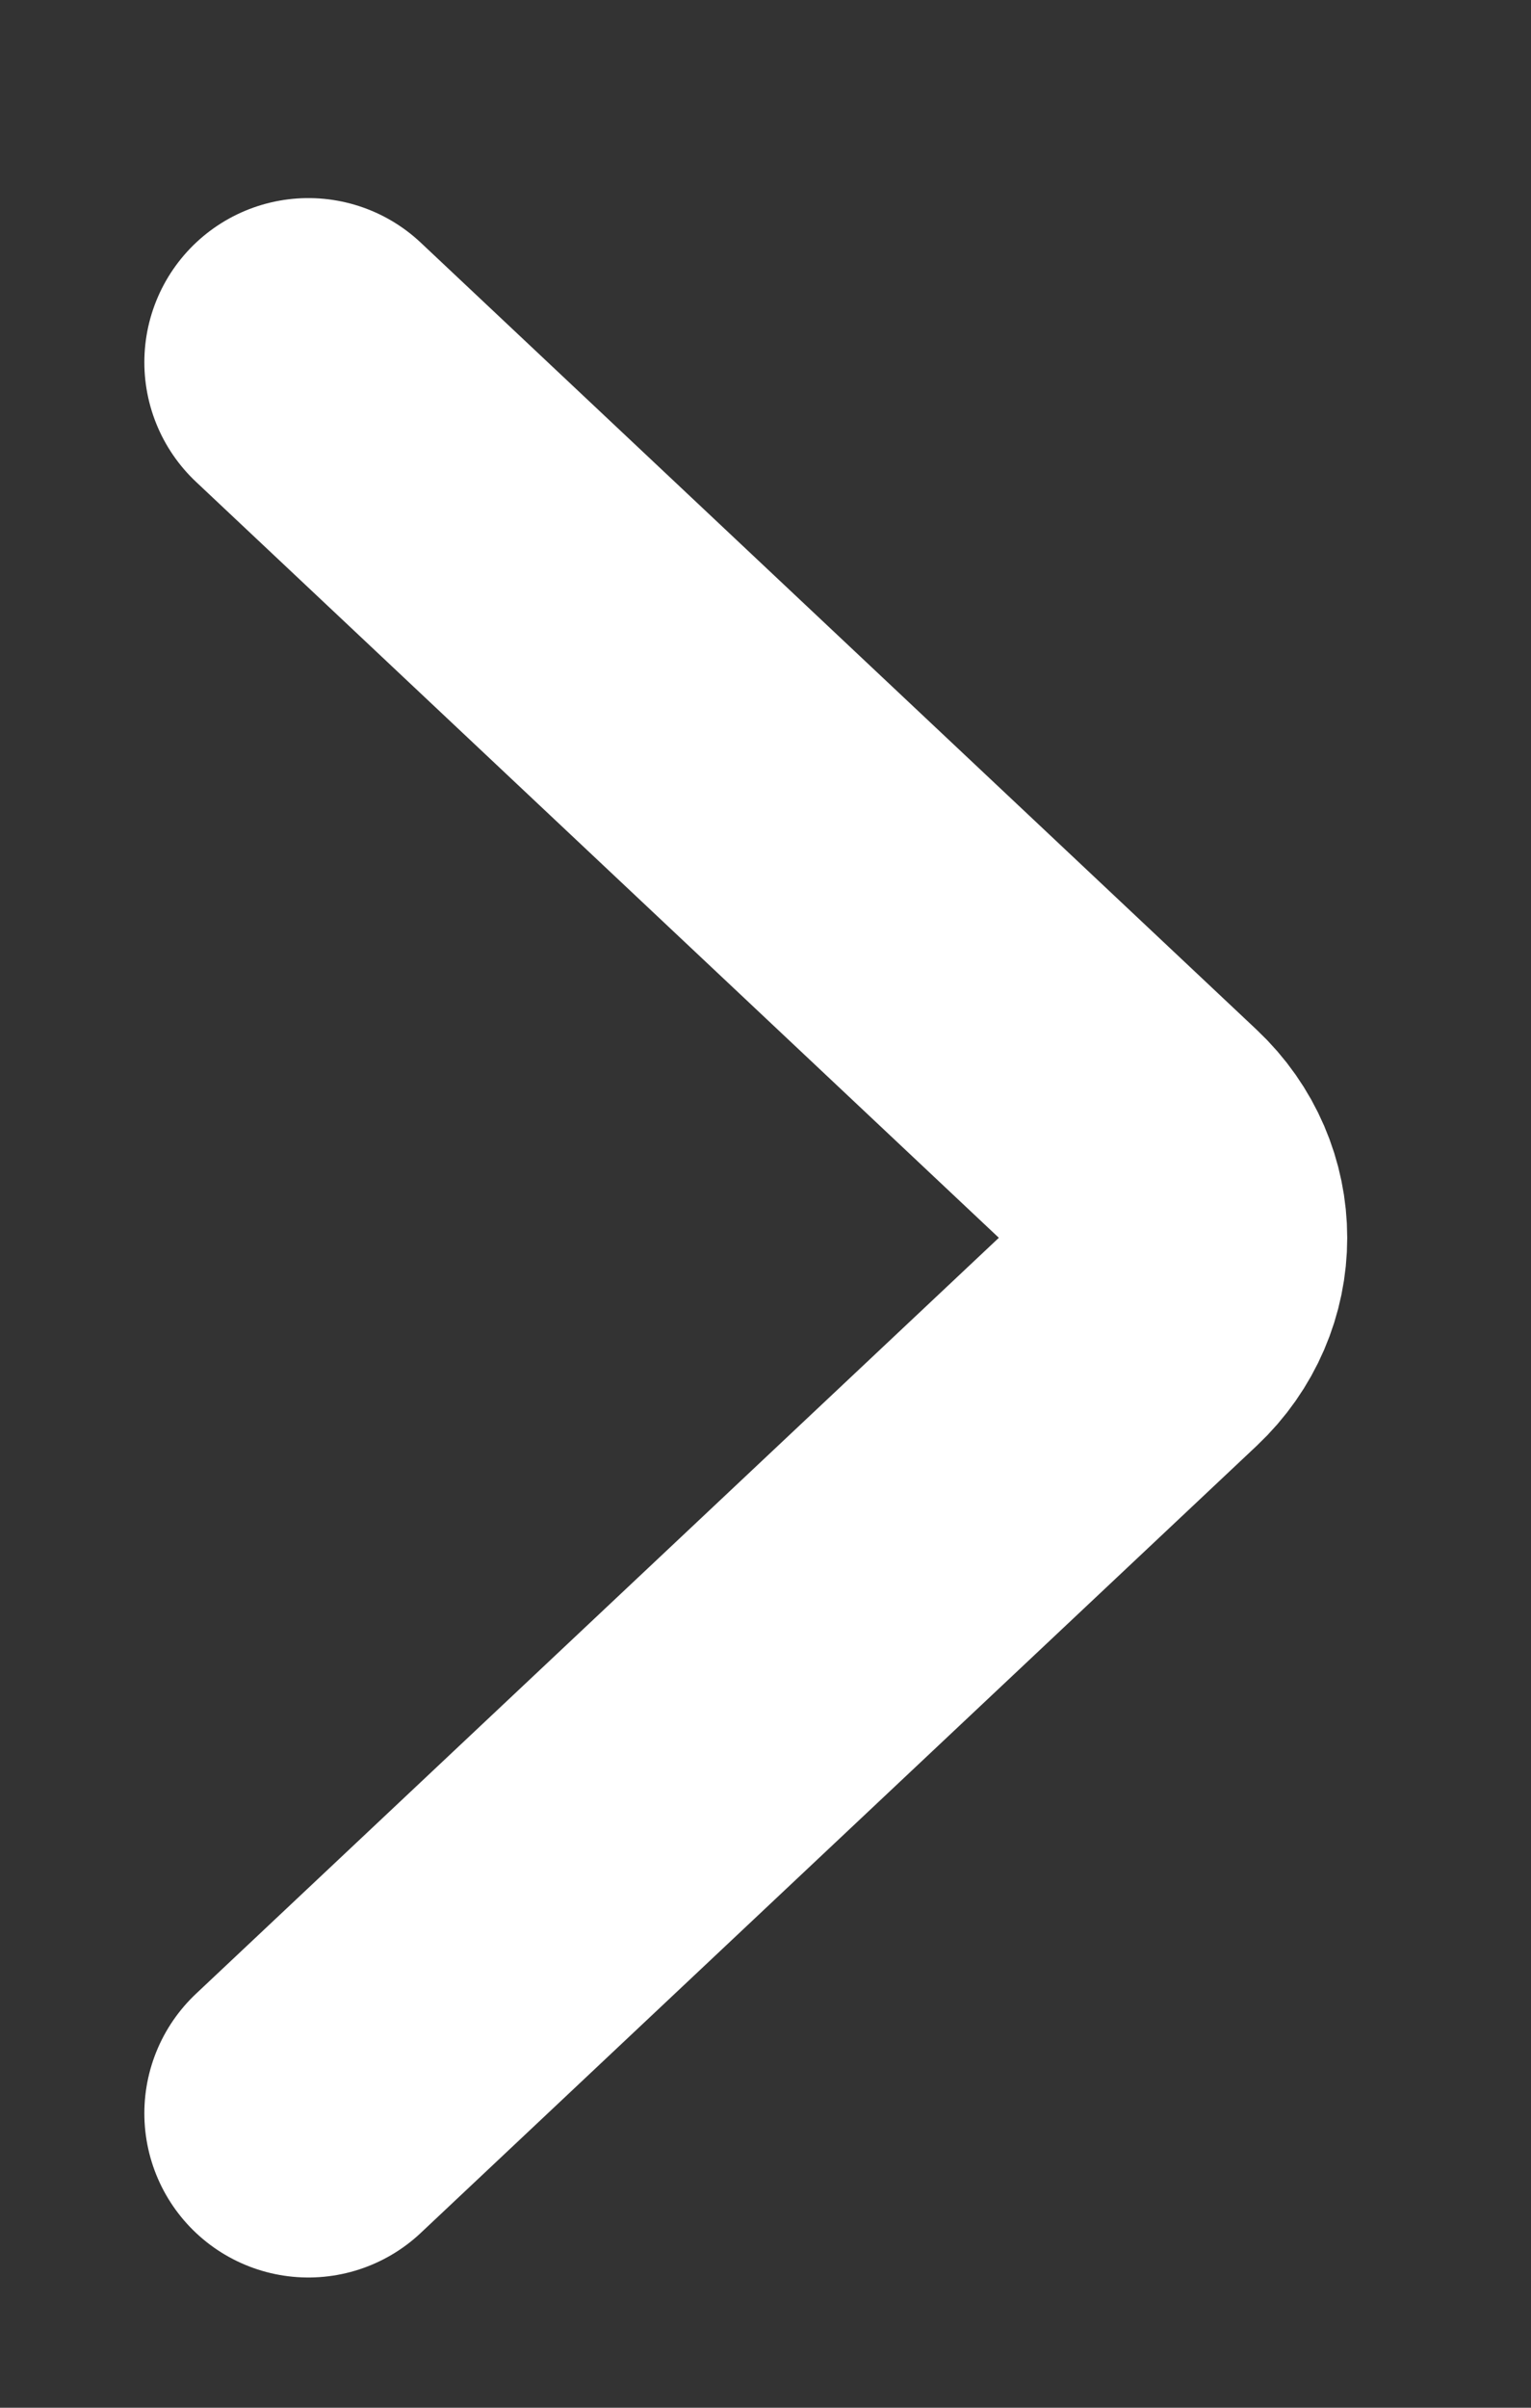 <svg width="7" height="11" viewBox="0 0 7 11" fill="none" xmlns="http://www.w3.org/2000/svg">
<rect x="0" y="0" width="7" height="11" fill="#333333" stroke="none"/>
<path d="M1.41 1.655L5.232 5.251C5.469 5.474 5.469 5.836 5.232 6.059L1.41 9.655" stroke="white" stroke-width="1.5" stroke-linecap="round"/>
</svg>
